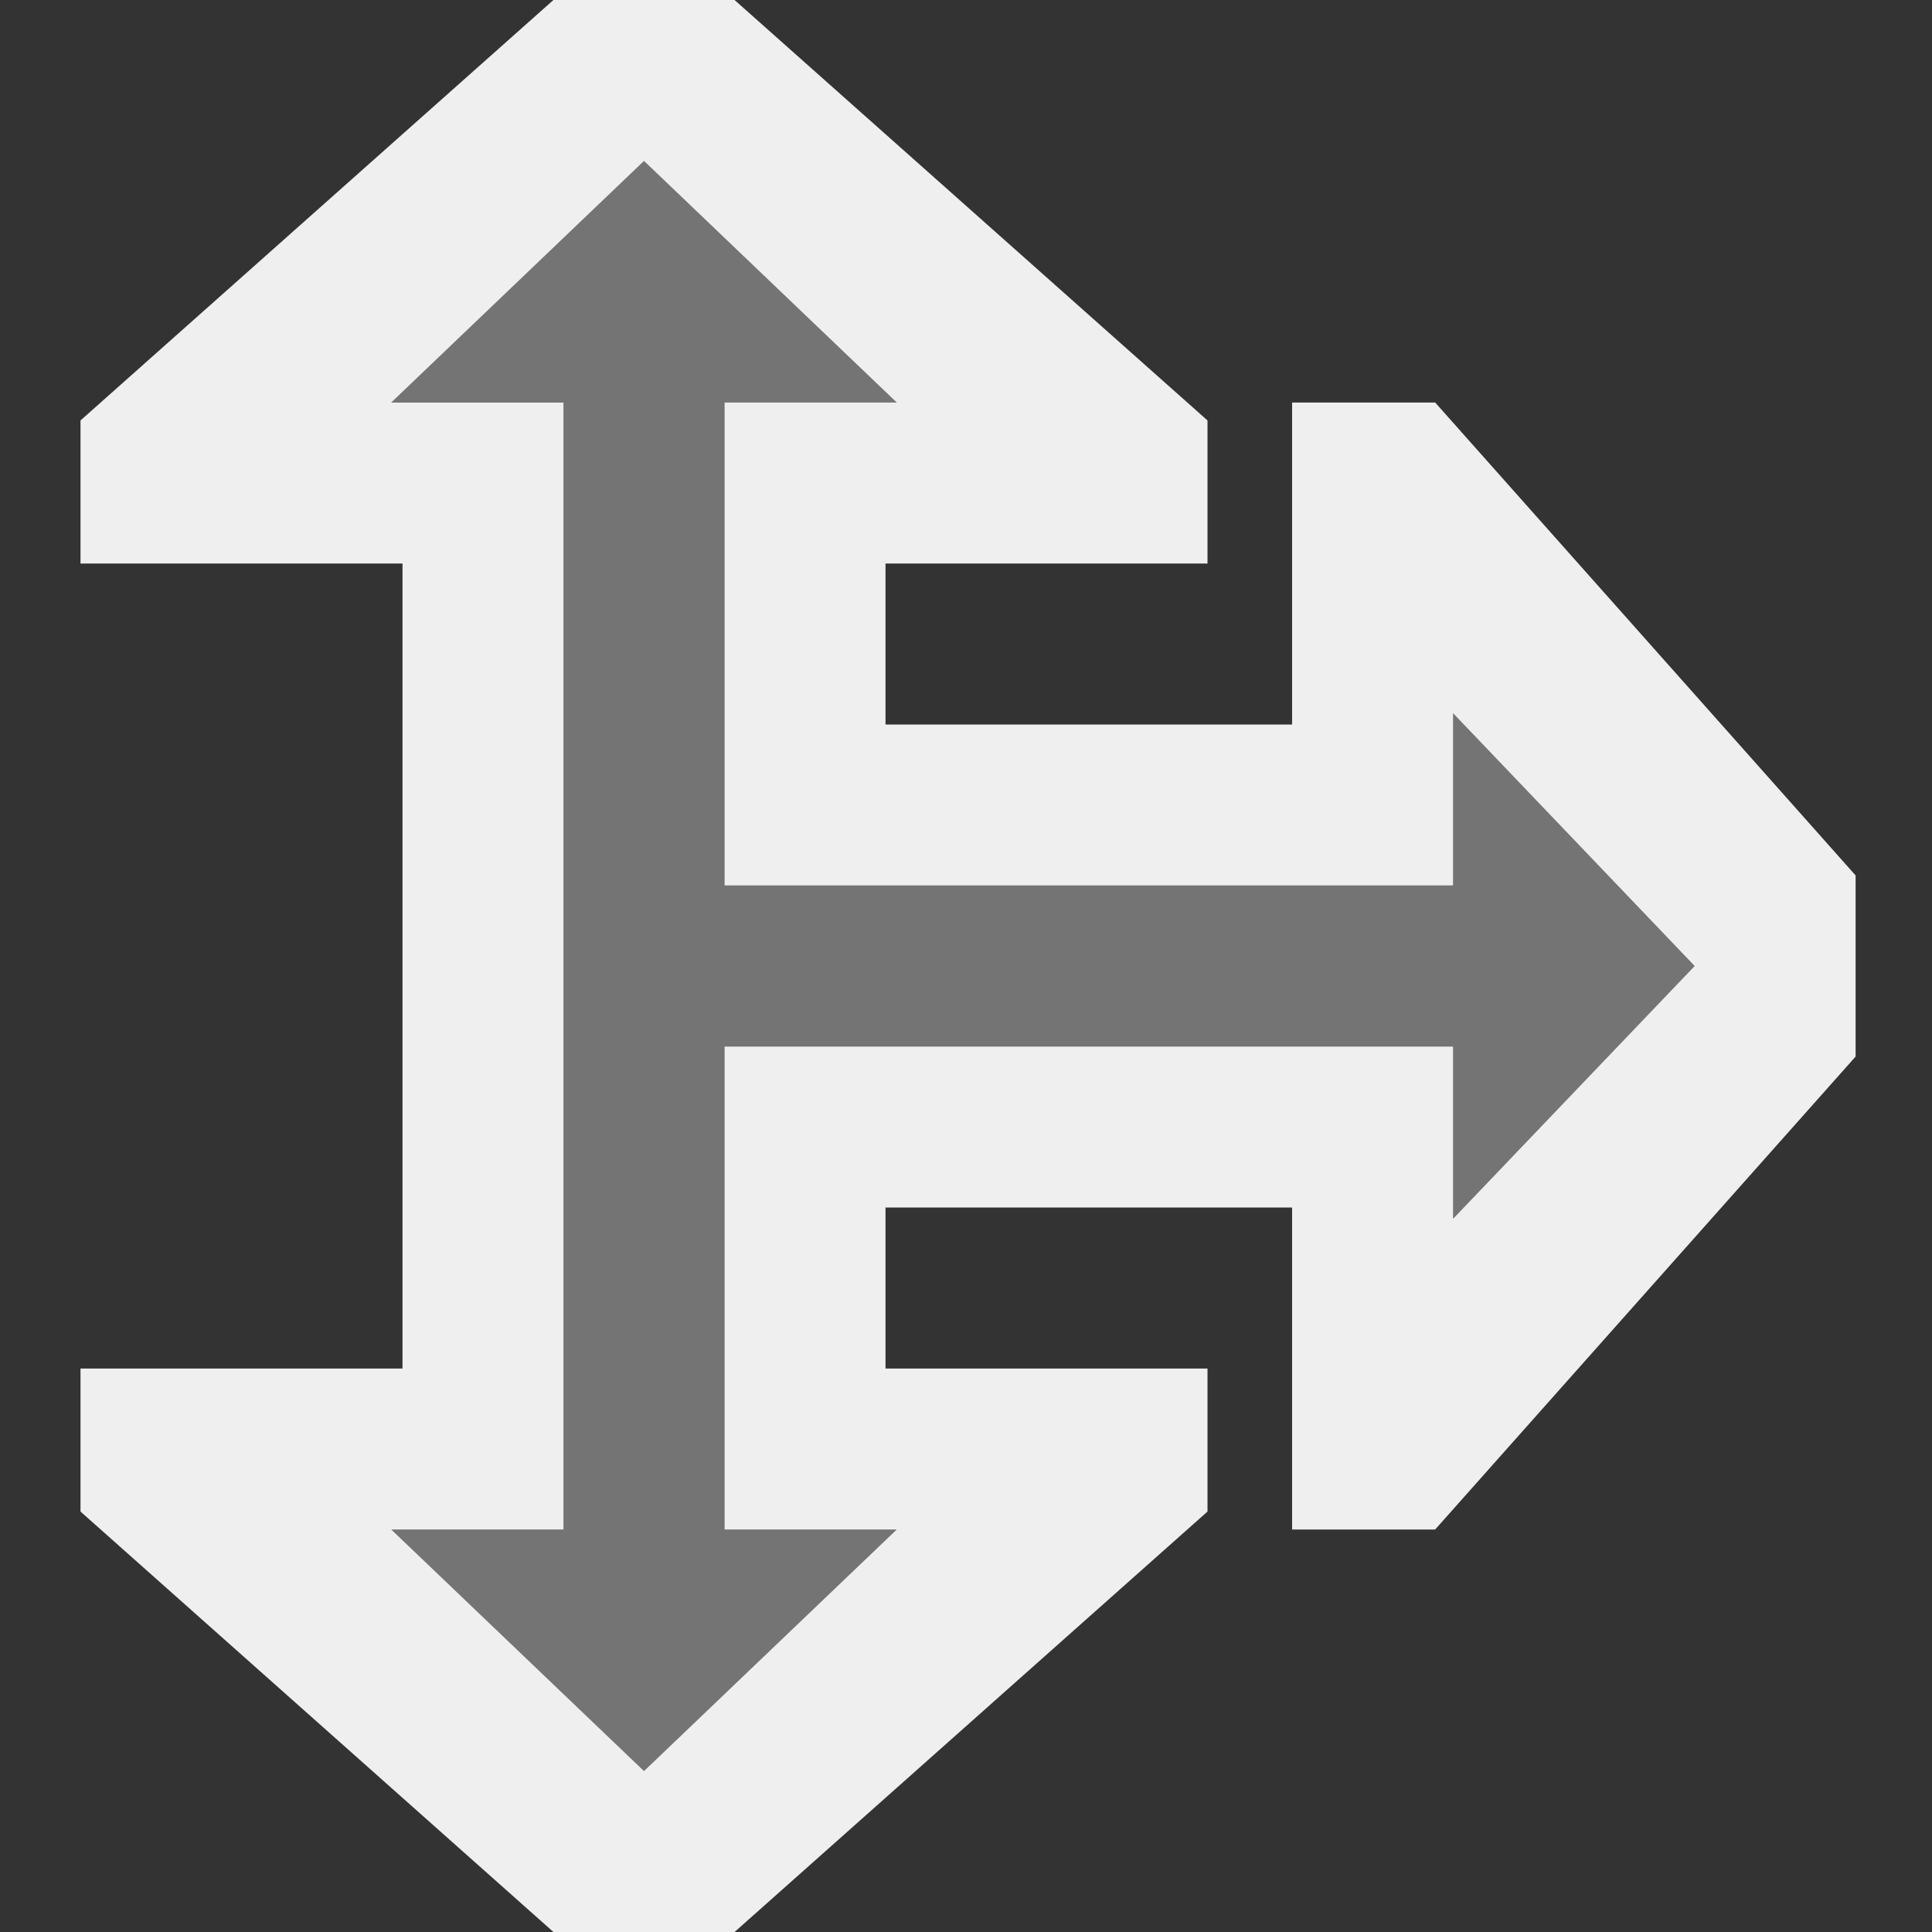 <svg viewBox="0 0 24 24" xmlns="http://www.w3.org/2000/svg"><rect x="0" y="0" width="24" height="24" fill="#333333" stroke="none"/><g fill="#efefef"><path d="m6.875 0-5.875 5.223v1.777h4v10h-4v1.777l5.875 5.223h2.25l5.875-5.223v-1.777h-4v-2h5.051v4h1.777l5.223-5.875v-2.25l-5.223-5.875h-1.777v4h-5.051v-2h4v-1.777l-5.875-5.223zm1.125 2 3.139 3h-2.139v6h9.051v-2.139l3 3.139-3 3.139v-2.139h-7.051-2v6h2.139l-3.139 3-3.139-3h2.139v-14h-2.139z"/><path d="m8 2-3.139 3h2.139v14h-2.139l3.139 3 3.139-3h-2.139v-6h9.051v2.139l3-3.139-3-3.139v2.139h-9.051v-6h2.139z" opacity=".35"/></g></svg>